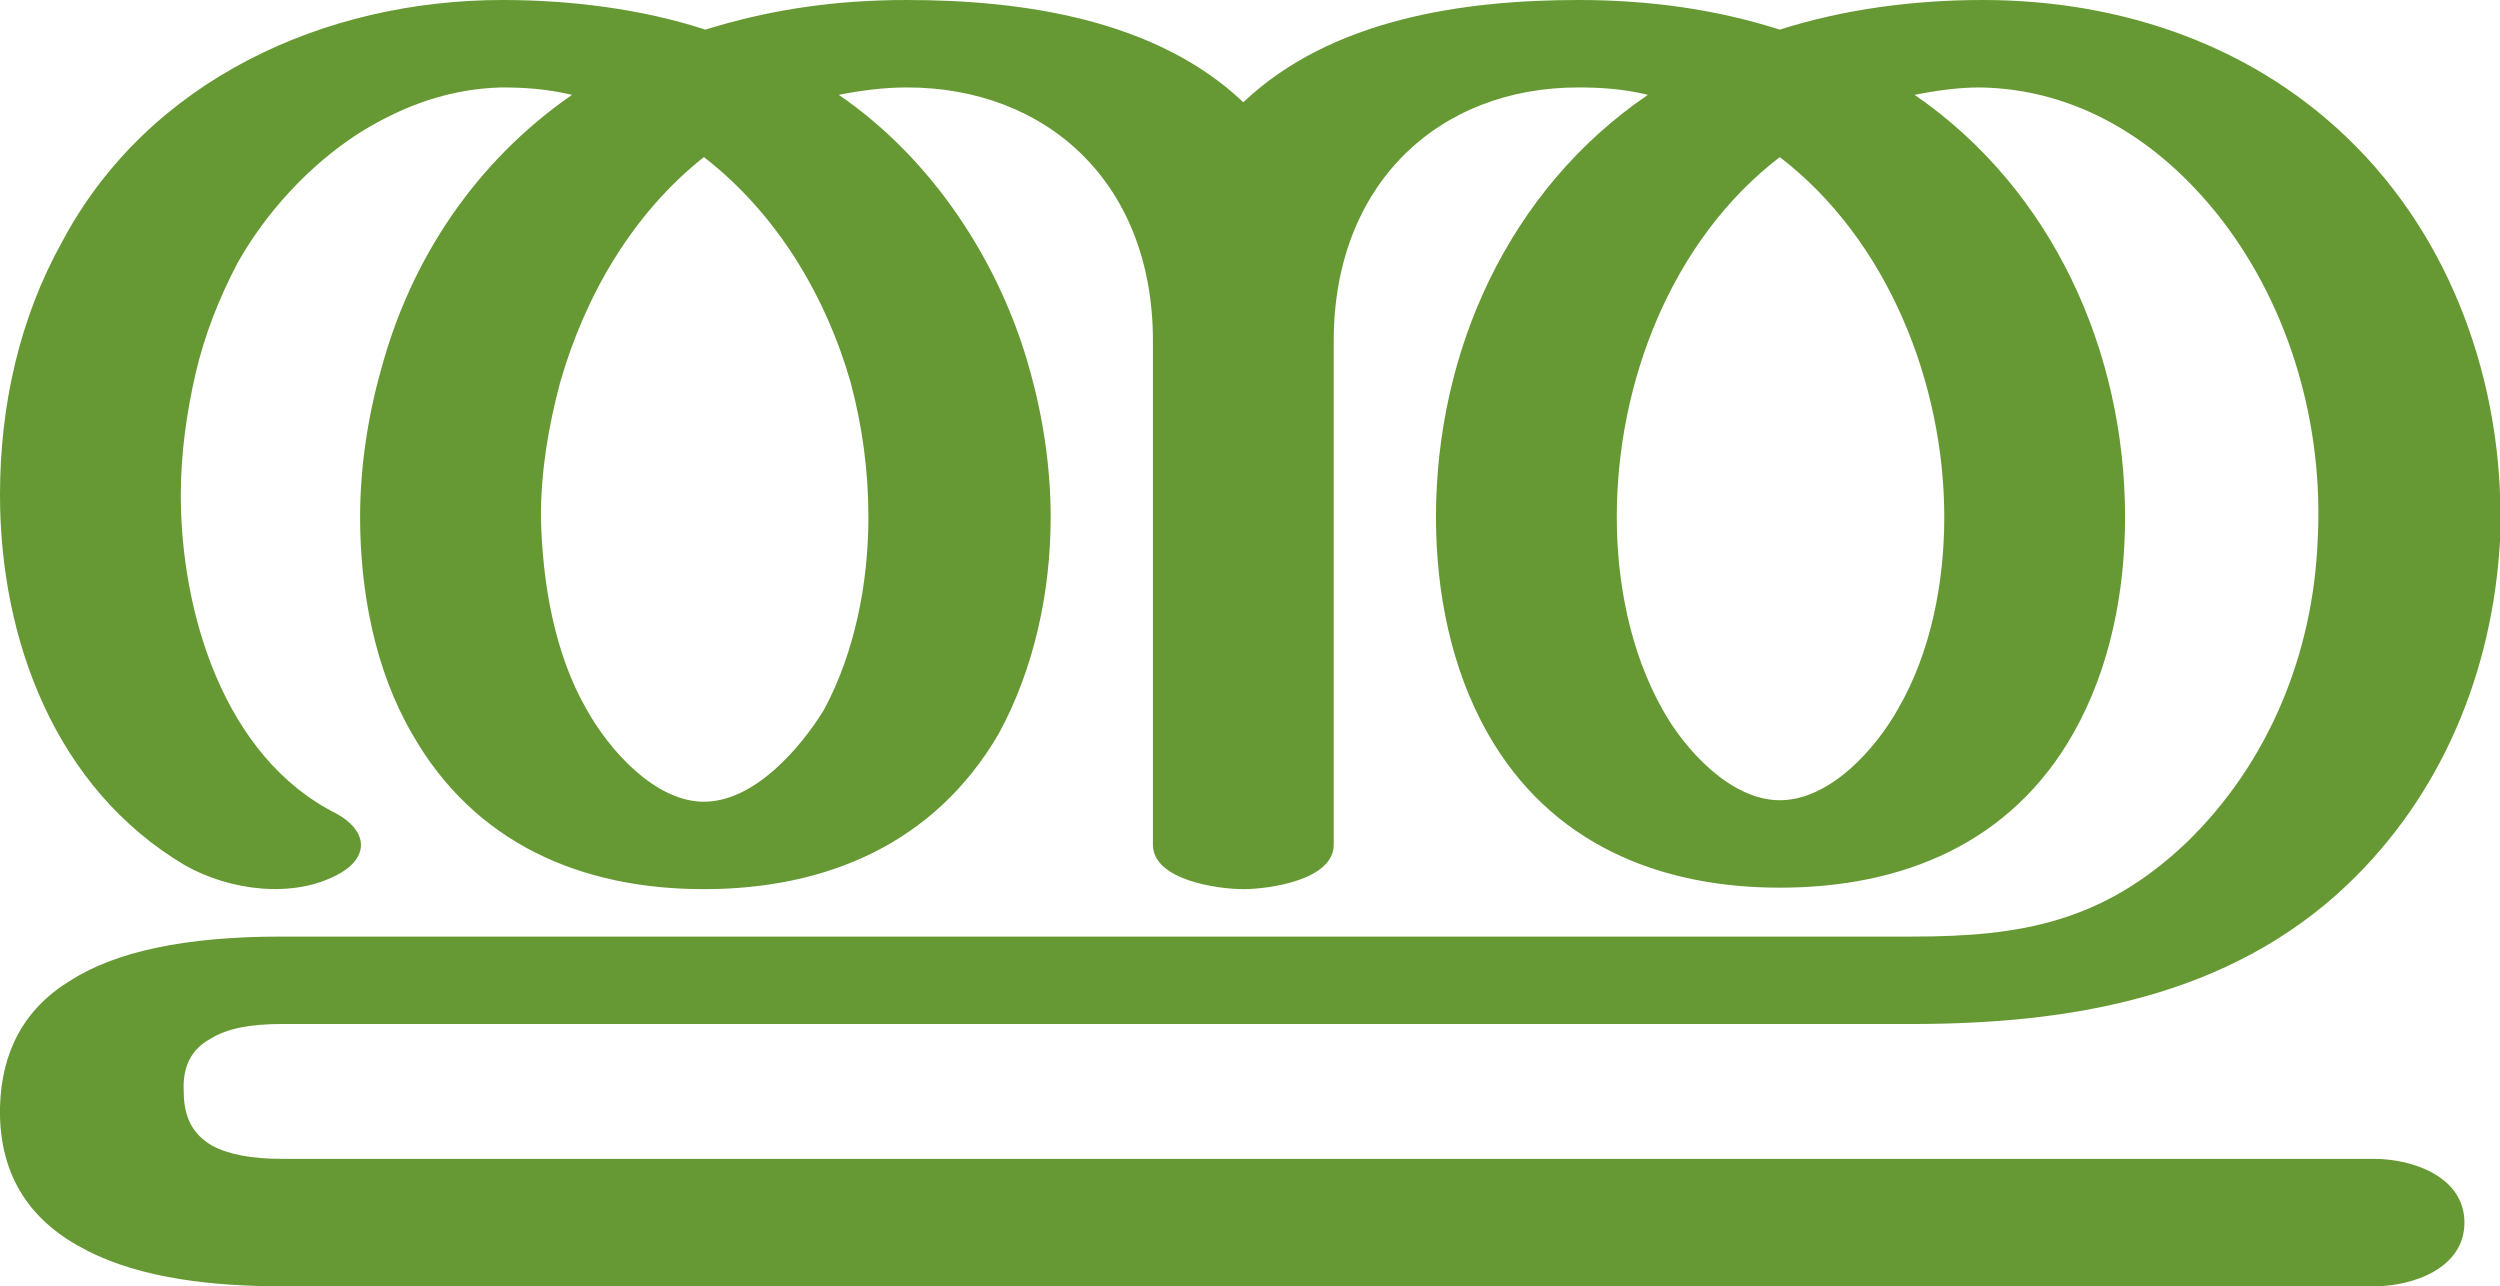 <?xml version="1.0" encoding="UTF-8"?>
<!DOCTYPE svg PUBLIC "-//W3C//DTD SVG 1.1//EN" "http://www.w3.org/Graphics/SVG/1.1/DTD/svg11.dtd">
<!-- Creator: CorelDRAW X8 -->
<svg xmlns="http://www.w3.org/2000/svg" xml:space="preserve" width="1687px" height="868px" version="1.1" style="shape-rendering:geometricPrecision; text-rendering:geometricPrecision; image-rendering:optimizeQuality; fill-rule:evenodd; clip-rule:evenodd"
viewBox="0 0 1687 868"
 xmlns:xlink="http://www.w3.org/1999/xlink">
 <defs>
  <style type="text/css">
   <![CDATA[
    .fil0 {fill:#669933;fill-rule:nonzero}
   ]]>
  </style>
 </defs>
 <g id="Layer_x0020_1">
  <path class="fil0" d="M1201 20c44,-14 91,-20 137,-20 94,0 185,31 252,99 69,70 101,169 97,266 -5,88 -39,171 -103,232 -80,76 -187,94 -294,94l-1100 0c-21,0 -37,3 -48,10 -13,7 -19,19 -18,36 0,18 7,29 19,36 11,6 27,9 47,9l1412 0c26,0 61,12 61,43 0,31 -35,43 -61,43l-1412 0c-45,0 -94,-5 -131,-24 -36,-18 -60,-48 -59,-97 1,-37 16,-66 47,-85 31,-20 78,-30 143,-30l1101 0c73,0 128,-10 184,-63 56,-54 86,-128 89,-205 4,-76 -18,-155 -65,-216 -42,-54 -98,-88 -163,-89 -14,0 -29,2 -44,5 93,64 142,173 142,285 0,50 -10,102 -35,146 -42,74 -115,104 -198,104 -82,0 -155,-30 -197,-104 -25,-44 -35,-96 -35,-146 0,-112 49,-221 143,-285 -16,-4 -32,-5 -47,-5 -94,0 -165,65 -165,171l0 340c0,24 -44,30 -61,30 -17,0 -61,-6 -61,-30l0 -340c0,-107 -72,-171 -166,-171 -15,0 -31,2 -46,5 63,43 109,113 129,186 9,32 14,66 14,99 0,50 -11,102 -35,146 -43,74 -116,105 -199,105 -83,0 -155,-31 -197,-105 -25,-43 -35,-96 -35,-146 0,-33 5,-67 14,-99 20,-75 64,-141 129,-186 -17,-4 -32,-5 -48,-5 -33,1 -64,11 -96,31 -34,22 -63,54 -82,88 -12,23 -22,48 -28,74 -6,26 -10,54 -10,82 0,79 29,177 105,215 20,11 23,28 3,40 -31,18 -75,12 -105,-5 -88,-52 -125,-153 -125,-250 0,-60 13,-119 42,-171 58,-109 177,-163 297,-163 46,0 94,6 137,20 45,-14 89,-20 136,-20 78,0 168,13 227,69 59,-56 148,-69 226,-69 47,0 92,6 136,20zm0 86c-73,56 -110,152 -110,243 0,44 9,91 31,130 15,27 46,61 79,61 34,0 65,-35 80,-62 22,-38 31,-85 31,-129 0,-90 -38,-187 -111,-243zm-726 0c-48,38 -80,93 -97,152 -8,30 -13,60 -13,91 1,44 9,92 31,130 15,27 46,62 79,62 34,0 65,-36 81,-62 21,-39 30,-86 30,-130 0,-31 -4,-61 -12,-91 -17,-59 -50,-114 -99,-152z"/>
 </g>
</svg>
